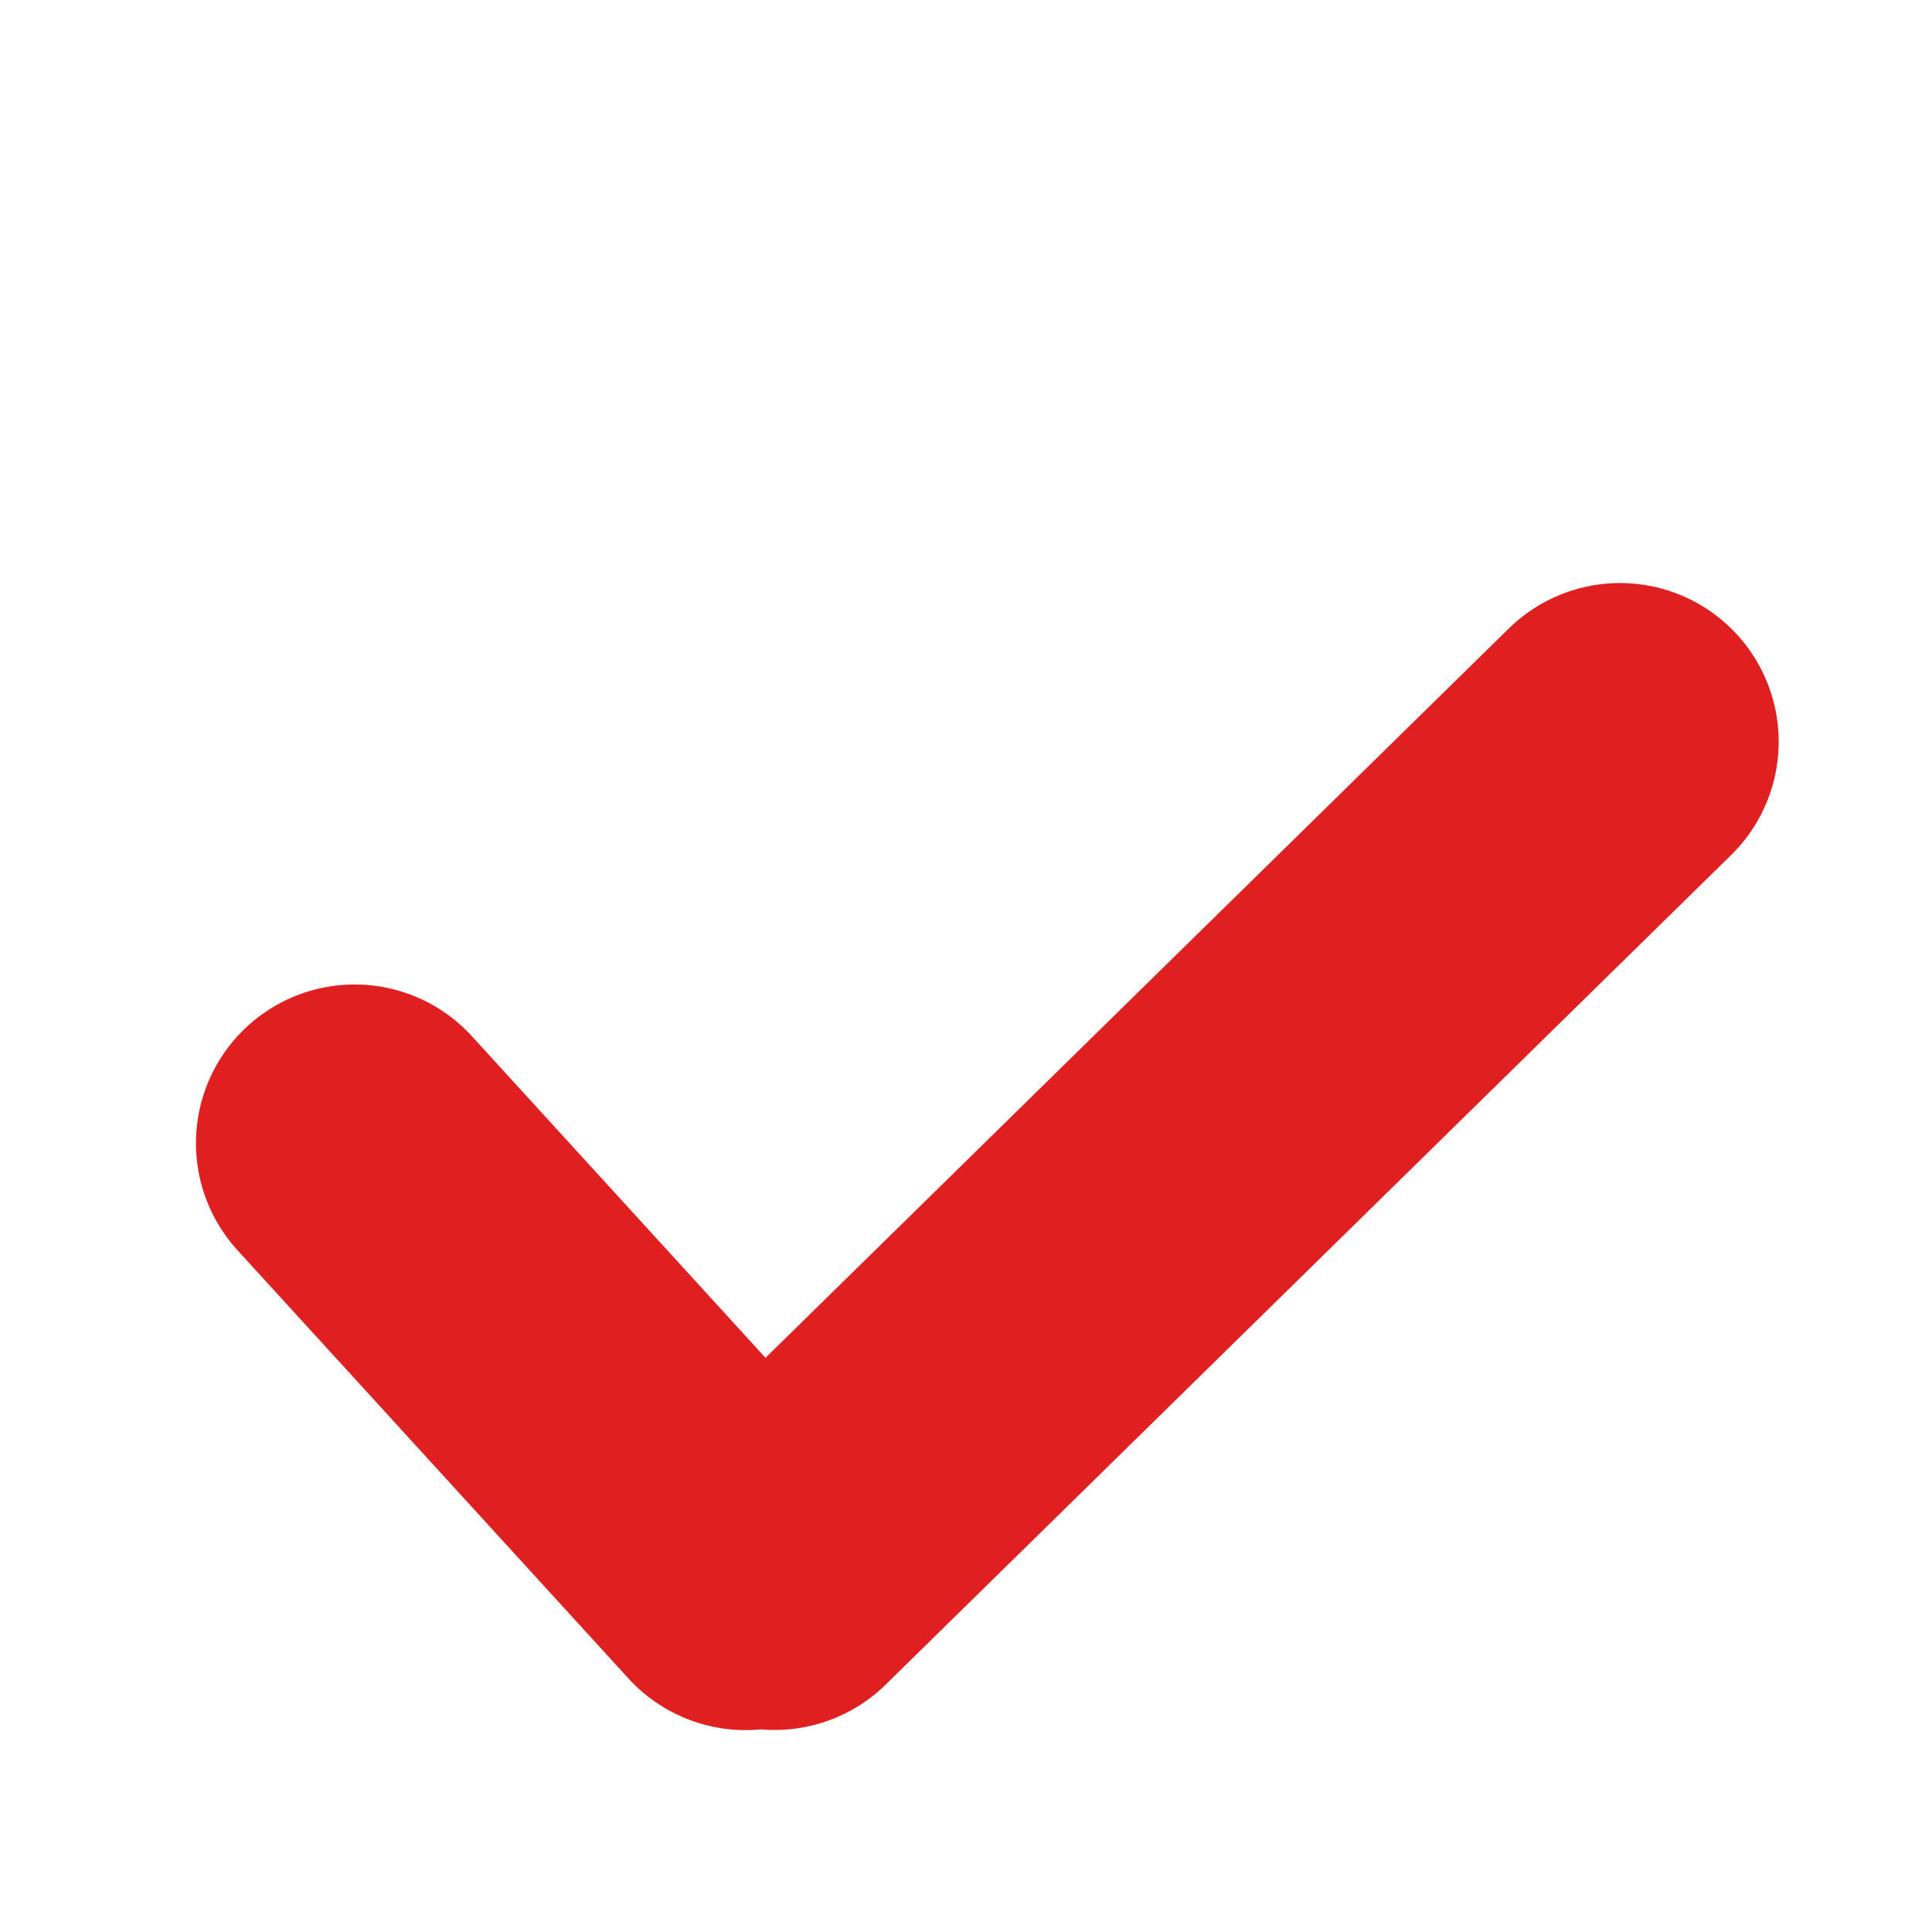 <svg width="14" height="14" xmlns="http://www.w3.org/2000/svg">
    <defs>
        <filter color-interpolation-filters="auto" id="a">
            <feColorMatrix in="SourceGraphic" values="0 0 0 0 0.067 0 0 0 0 0.427 0 0 0 0 1 0 0 0 1 0"/>
        </filter>
    </defs>
    <g transform="translate(-338 -367)" filter="url(#a)" fill="none" fill-rule="evenodd" stroke-linecap="round">
        <g stroke="#E02020" stroke-width="2.3">
            <path d="m340.57 375.284 2.833 3.103M349.739 372.375l-6.126 6.011"/>
        </g>
    </g>
</svg>

